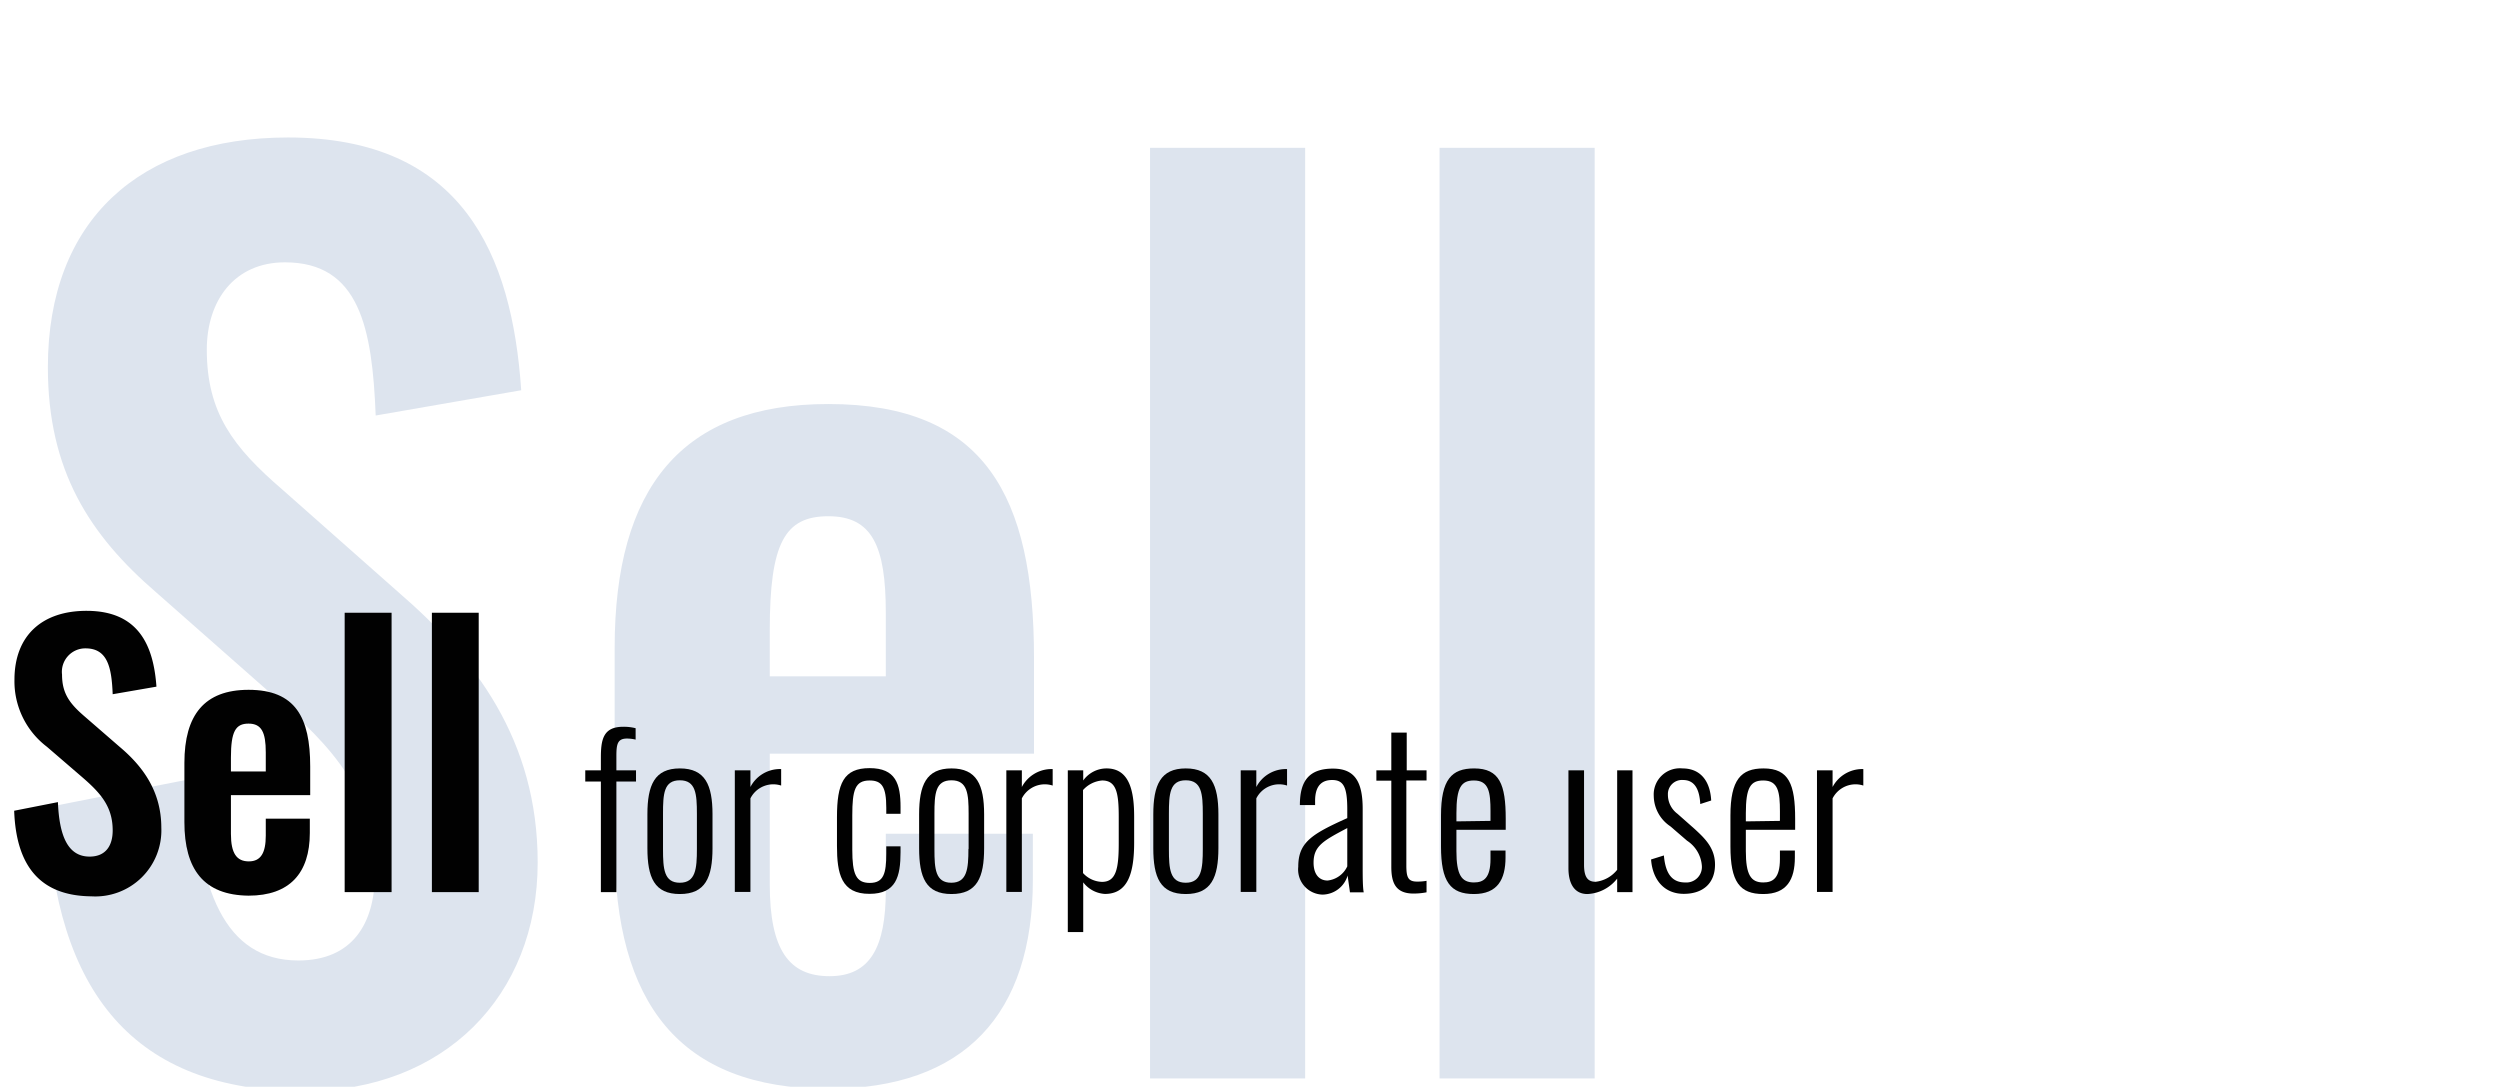 <svg id="Layer_1" data-name="Layer 1" xmlns="http://www.w3.org/2000/svg" xmlns:xlink="http://www.w3.org/1999/xlink" width="261.12" height="113.51" viewBox="0 0 261.12 113.51"><defs><style>.cls-1{fill:none;}.cls-2{clip-path:url(#clip-path);}.cls-3{fill:#dde4ee;}.cls-4{fill:#010101;}</style><clipPath id="clip-path"><rect class="cls-1" width="261.12" height="113.51"/></clipPath></defs><g class="cls-2"><path class="cls-3" d="M4.92,84.32l15.24-3c.48,11.52,3.24,19,11,19,5.64,0,8-3.84,8-9.12,0-8.4-4.32-13.08-10.68-18.6L16.32,61.88C9.36,55.88,5,49.16,5,38.36c0-15.36,9.6-24,25.08-24,18.24,0,23.4,12.24,24.36,26.4L39.24,43.4c-.36-9.12-1.68-16-9.48-16-5.28,0-8.16,4-8.16,9.12,0,6.6,2.76,10.2,7.92,14.64L41.64,61.88c7.92,6.84,14.52,15.36,14.52,28.2,0,14-9.84,23.88-24.36,23.88C14,114,5.64,103.64,4.92,84.32Z"/><path class="cls-3" d="M64.2,88.28V67.64c0-16.68,7-25.44,22.32-25.44,16.32,0,21.48,9.6,21.48,26.52v10H80.4V92.36c0,6.84,2,9.6,6.24,9.6s5.88-3,5.88-9V87.08h15.36v4.8c0,14-7.08,21.84-21.36,21.84C70.92,113.72,64.2,104.72,64.2,88.28ZM92.52,70.64V64c0-7-1.44-10.08-6-10.08S80.4,56.72,80.4,65.84v4.8Z"/><path class="cls-3" d="M120.12,15.44h16.2v97.2h-16.2Z"/><path class="cls-3" d="M150.36,15.44h16.2v97.2h-16.2Z"/></g><path class="cls-4" d="M1.48,84.68l4.57-.9c.14,3.46,1,5.69,3.31,5.69,1.69,0,2.41-1.15,2.41-2.73,0-2.52-1.29-3.93-3.2-5.58L4.9,78a8.59,8.59,0,0,1-3.39-7c0-4.61,2.88-7.2,7.53-7.2,5.47,0,7,3.67,7.3,7.92l-4.57.79c-.11-2.74-.5-4.79-2.84-4.79a2.45,2.45,0,0,0-2.45,2.74c0,2,.83,3.06,2.38,4.39L12.49,78c2.38,2,4.36,4.61,4.36,8.46a6.9,6.9,0,0,1-7.31,7.16C4.21,93.57,1.69,90.48,1.48,84.68Z"/><path class="cls-4" d="M19.26,85.87V79.68c0-5,2.09-7.63,6.7-7.63,4.89,0,6.44,2.88,6.44,8v3H24.12V87.1c0,2.05.61,2.87,1.87,2.87s1.77-.9,1.77-2.69V85.51h4.6V87c0,4.21-2.12,6.55-6.4,6.55C21.28,93.5,19.26,90.8,19.26,85.87Zm8.5-5.29v-2c0-2.09-.44-3-1.8-3s-1.84.82-1.84,3.56v1.44Z"/><path class="cls-4" d="M36,64H40.9V93.18H36Z"/><path class="cls-4" d="M45.11,64H50V93.18H45.11Z"/><path class="cls-4" d="M62.76,81.63H61.13V80.46h1.63V79.14c0-1.89.24-3.23,2.33-3.23a5,5,0,0,1,1.3.15v1.19a4,4,0,0,0-.9-.11c-1,0-1.11.59-1.11,1.85v1.47h2.05v1.17H64.38V93.18H62.76Z"/><path class="cls-4" d="M67.62,88.58V85.06c0-3.06.75-4.8,3.39-4.8s3.41,1.72,3.41,4.8v3.52c0,3.08-.75,4.8-3.41,4.8S67.62,91.66,67.62,88.58Zm5.17.09V85c0-2.07-.11-3.5-1.78-3.5S69.25,82.9,69.25,85v3.7c0,2.07.11,3.5,1.76,3.5S72.79,90.74,72.79,88.67Z"/><path class="cls-4" d="M76.75,80.46h1.63V82.2a3.48,3.48,0,0,1,2.92-1.87,1.62,1.62,0,0,1,.29,0v1.72a2.72,2.72,0,0,0-.79-.13,2.68,2.68,0,0,0-2.42,1.47v9.77H76.75Z"/><path class="cls-4" d="M87.42,88.36v-3c0-3.52.68-5.13,3.41-5.13s3.23,1.65,3.23,4.07V85H92.57v-.62c0-2.22-.47-2.86-1.74-2.86-1.52,0-1.81,1-1.81,3.65v3.57c0,2.55.38,3.48,1.83,3.48s1.72-1,1.72-3.06V88.4h1.49V89c0,2.57-.48,4.36-3.23,4.36C87.86,93.38,87.42,91.24,87.42,88.36Z"/><path class="cls-4" d="M96,88.58V85.06c0-3.06.74-4.8,3.38-4.8s3.41,1.72,3.41,4.8v3.52c0,3.08-.74,4.8-3.41,4.8S96,91.66,96,88.58Zm5.17.09V85c0-2.07-.11-3.5-1.79-3.5S97.6,82.9,97.6,85v3.7c0,2.07.11,3.5,1.76,3.5S101.15,90.74,101.15,88.67Z"/><path class="cls-4" d="M105.11,80.46h1.62V82.2a3.51,3.51,0,0,1,2.93-1.87,1.68,1.68,0,0,1,.29,0v1.72a2.73,2.73,0,0,0-.8-.13,2.7,2.7,0,0,0-2.42,1.47v9.77h-1.62Z"/><path class="cls-4" d="M111.53,80.46h1.61v1.06a3,3,0,0,1,2.44-1.26c2.46,0,2.88,2.51,2.88,5.06V88c0,3.25-.68,5.37-3.06,5.37a3.08,3.08,0,0,1-2.26-1.21v5.19h-1.61Zm5.32,7.59V85.32c0-2.48-.24-3.8-1.73-3.8a3,3,0,0,0-2,1v8.67a2.79,2.79,0,0,0,2,.92C116.59,92.1,116.85,90.69,116.85,88.05Z"/><path class="cls-4" d="M120.46,88.58V85.06c0-3.06.75-4.8,3.39-4.8s3.41,1.72,3.41,4.8v3.52c0,3.08-.75,4.8-3.41,4.8S120.46,91.66,120.46,88.58Zm5.17.09V85c0-2.07-.11-3.5-1.78-3.5s-1.76,1.43-1.76,3.5v3.7c0,2.07.11,3.5,1.76,3.5S125.63,90.74,125.63,88.67Z"/><path class="cls-4" d="M129.59,80.46h1.63V82.2a3.49,3.49,0,0,1,2.93-1.87,1.58,1.58,0,0,1,.28,0v1.72a2.67,2.67,0,0,0-3.21,1.34v9.77h-1.63Z"/><path class="cls-4" d="M135.6,90.54c0-2.55,1.38-3.41,5.12-5.09v-.9c0-2.31-.37-3.08-1.58-3.08-1,0-1.78.51-1.78,2.18v.44l-1.59,0c0-2.58,1-3.81,3.46-3.81,2.26,0,3.1,1.35,3.1,4.21v6.18c0,.66,0,2.07.11,2.53H141c-.07-.55-.2-1.37-.24-1.76a2.78,2.78,0,0,1-2.62,2A2.62,2.62,0,0,1,135.6,90.54Zm5.12-.05v-4c-2.5,1.32-3.52,1.87-3.52,3.61,0,1.34.69,1.87,1.46,1.87A2.57,2.57,0,0,0,140.72,90.49Z"/><path class="cls-4" d="M145.32,90.54v-9h-1.56V80.46h1.56V76.52h1.61v3.94H149v1.06h-2.11v8.86c0,1.24.17,1.7,1.12,1.7A5.22,5.22,0,0,0,149,92V93.2a7.11,7.11,0,0,1-1.36.13C145.74,93.33,145.32,92.17,145.32,90.54Z"/><path class="cls-4" d="M150.51,88.4V85.19c0-3.76,1.1-4.93,3.46-4.93,2.66,0,3.3,1.68,3.3,5.26v1.15h-5.15v2.22c0,2.48.53,3.28,1.83,3.28,1,0,1.73-.44,1.73-2.45v-.88h1.57v.71c0,2.31-.84,3.83-3.3,3.83S150.51,92.1,150.51,88.4Zm5.17-2.66v-1c0-2-.17-3.22-1.73-3.22-1.32,0-1.83.71-1.83,3.41v.86Z"/><path class="cls-4" d="M163.82,90.67V80.46h1.63v9.86c0,1.32.4,1.78,1.21,1.78a3.35,3.35,0,0,0,2.25-1.25V80.46h1.6V93.18h-1.6V91.77a4.19,4.19,0,0,1-3.11,1.61C164.51,93.38,163.82,92.39,163.82,90.67Z"/><path class="cls-4" d="M172.45,89.77l1.34-.42c.17,2,.92,2.82,2.22,2.82a1.62,1.62,0,0,0,1.74-1.81,3.42,3.42,0,0,0-1.54-2.55l-1.74-1.5a3.87,3.87,0,0,1-1.74-3.19,2.73,2.73,0,0,1,3-2.86c1.94,0,2.9,1.39,3,3.35l-1.14.37c-.09-1.71-.7-2.51-1.8-2.51A1.47,1.47,0,0,0,174.21,83a2.47,2.47,0,0,0,1,2l1.81,1.6c1,.93,2.11,1.94,2.11,3.7,0,2-1.3,3.06-3.26,3.06S172.62,92,172.45,89.77Z"/><path class="cls-4" d="M180.74,88.4V85.19c0-3.76,1.1-4.93,3.46-4.93,2.66,0,3.3,1.68,3.3,5.26v1.15h-5.15v2.22c0,2.48.52,3.28,1.82,3.28,1,0,1.74-.44,1.74-2.45v-.88h1.56v.71c0,2.31-.83,3.83-3.3,3.83S180.74,92.1,180.74,88.4Zm5.17-2.66v-1c0-2-.17-3.22-1.74-3.22-1.32,0-1.82.71-1.82,3.41v.86Z"/><path class="cls-4" d="M189.78,80.46h1.63V82.2a3.51,3.51,0,0,1,2.93-1.87,1.52,1.52,0,0,1,.28,0v1.72a2.61,2.61,0,0,0-.79-.13,2.7,2.7,0,0,0-2.42,1.47v9.77h-1.63Z"/></svg>